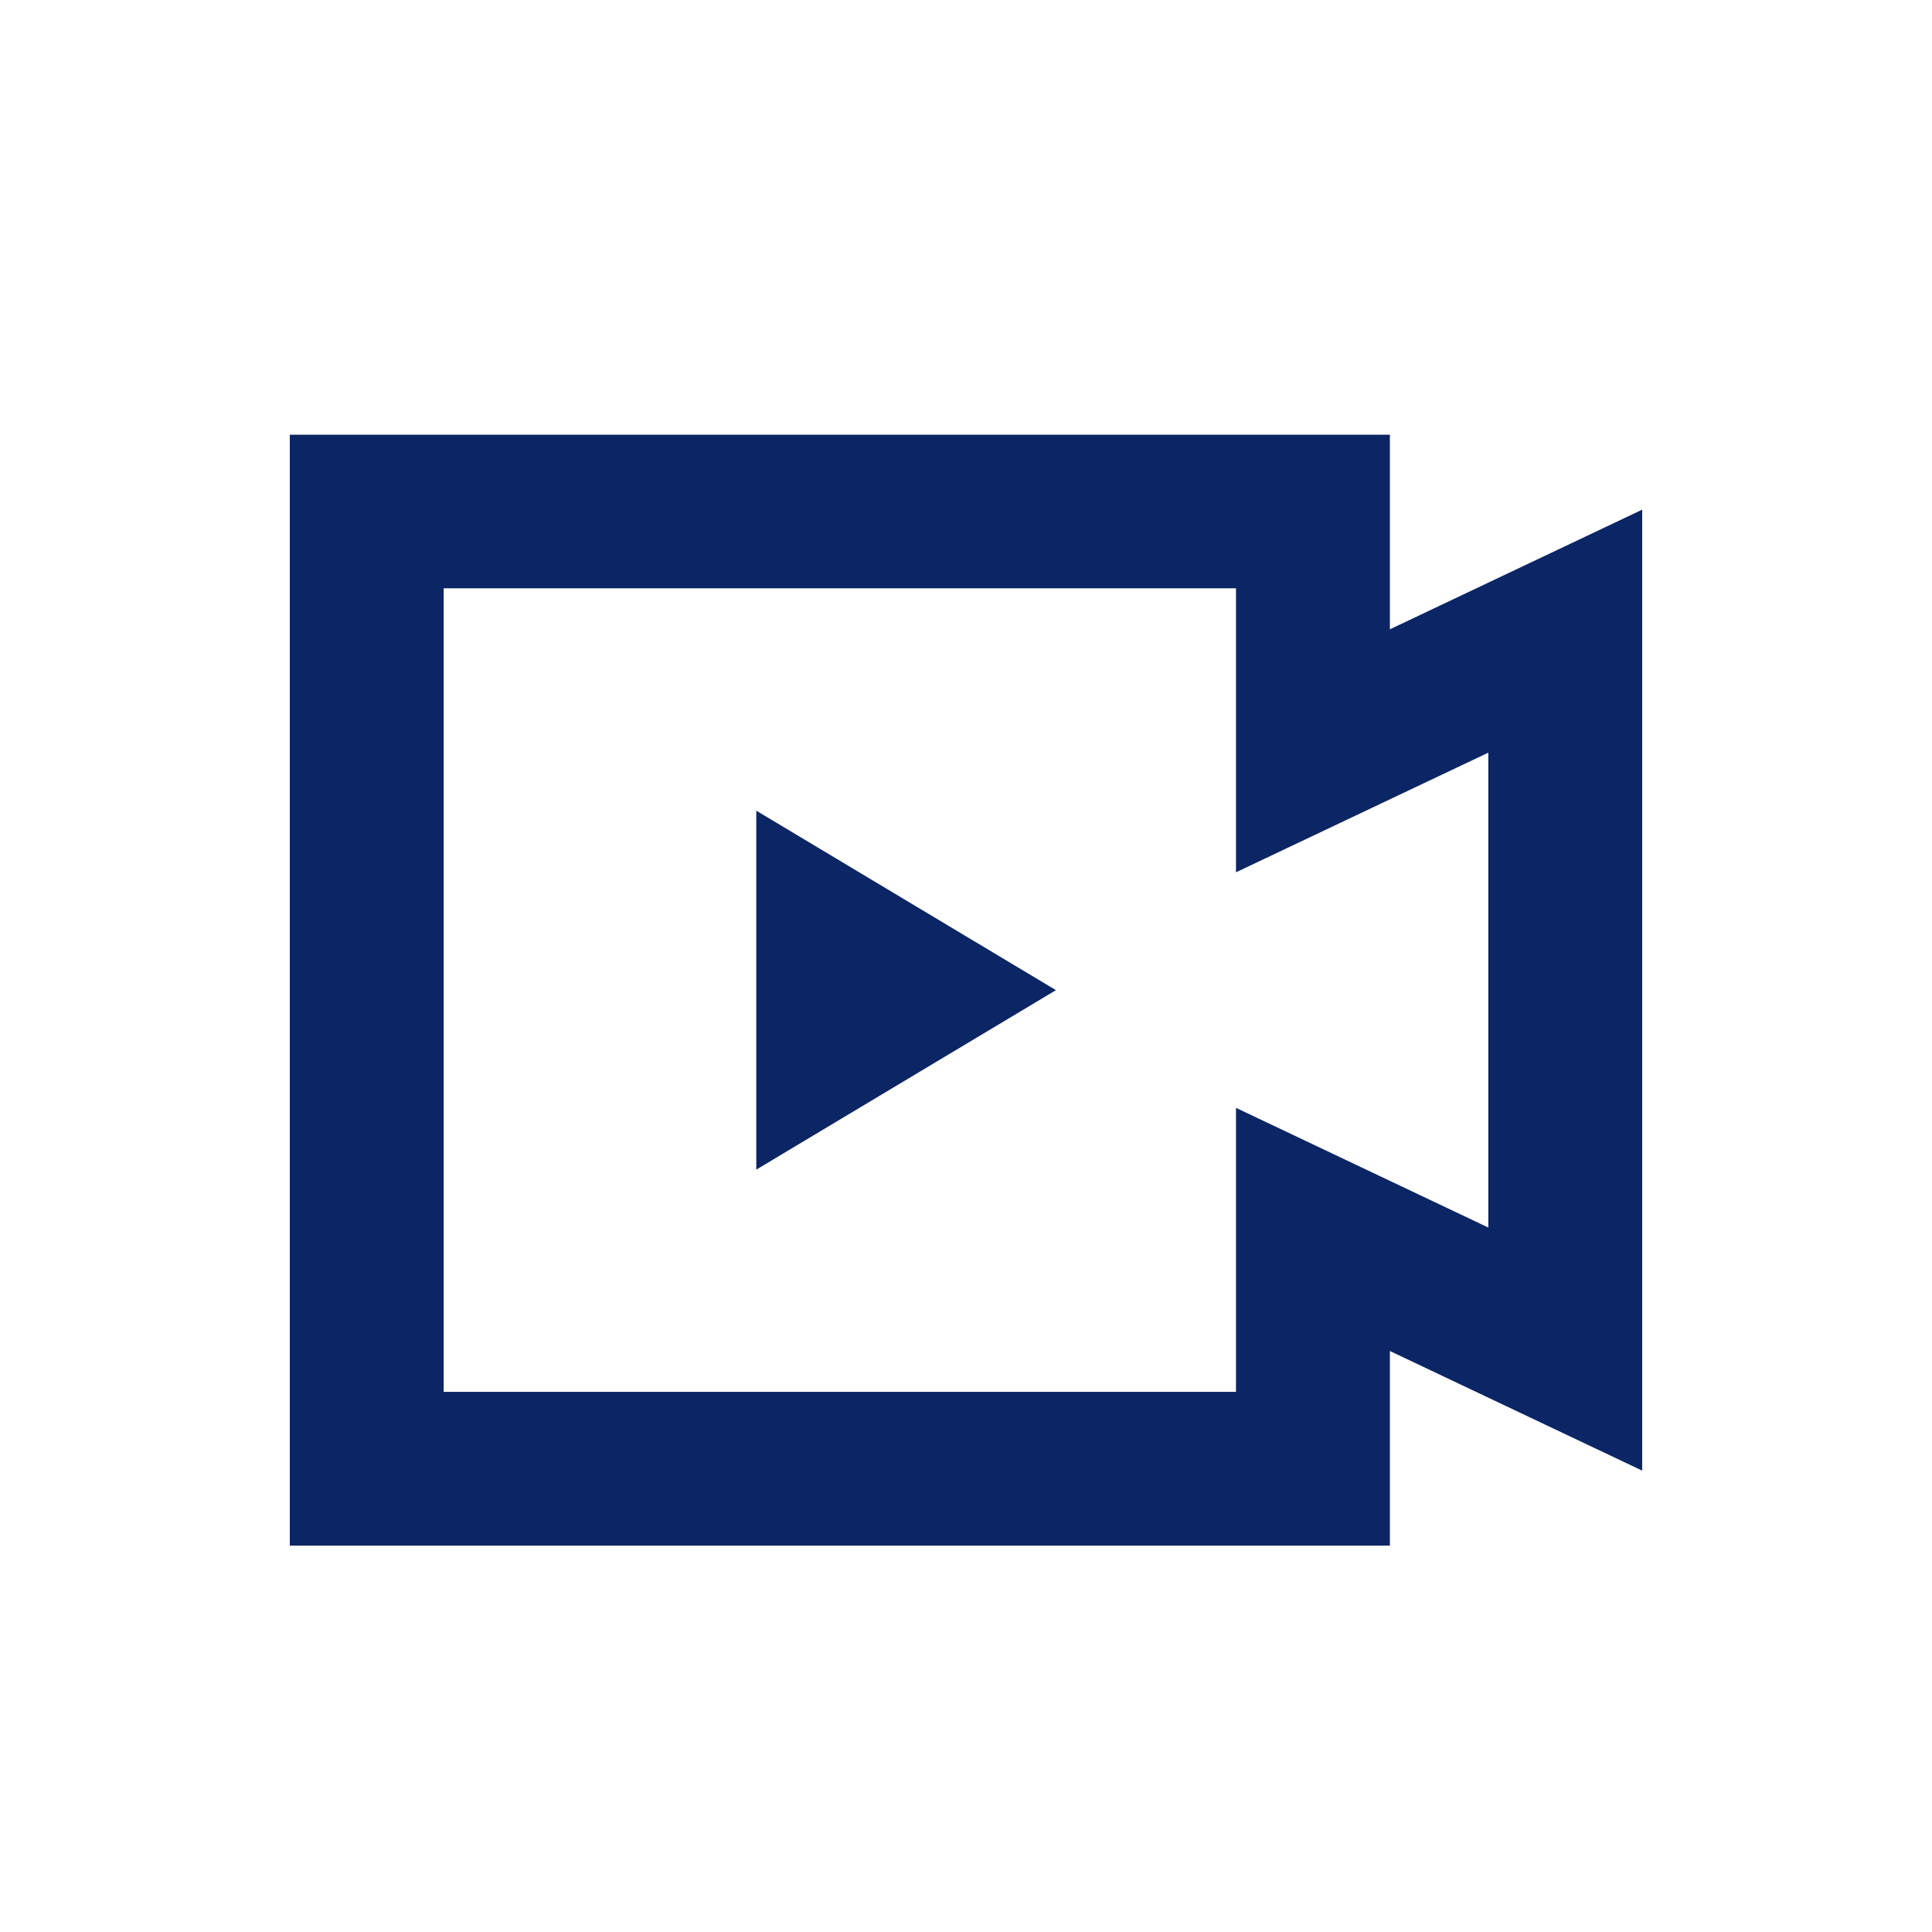 <?xml version="1.0" standalone="no"?><!DOCTYPE svg PUBLIC "-//W3C//DTD SVG 1.1//EN" "http://www.w3.org/Graphics/SVG/1.1/DTD/svg11.dtd"><svg t="1647826259086" class="icon" viewBox="0 0 1024 1024" version="1.1" xmlns="http://www.w3.org/2000/svg" p-id="6242" xmlns:xlink="http://www.w3.org/1999/xlink" width="200" height="200"><defs><style type="text/css"></style></defs><path d="M736.666 230.4H153.6v588.8h583.066v-103.142L870.4 779.469V270.131l-133.734 63.411V230.4zM235.162 737.766V311.808H655.104v150.528l133.734-63.411v251.699l-133.734-63.437v150.528H235.162zM559.667 524.8l-158.822 95.13v-190.259l158.822 95.13z" fill="#0C2564" p-id="6243"></path></svg>
